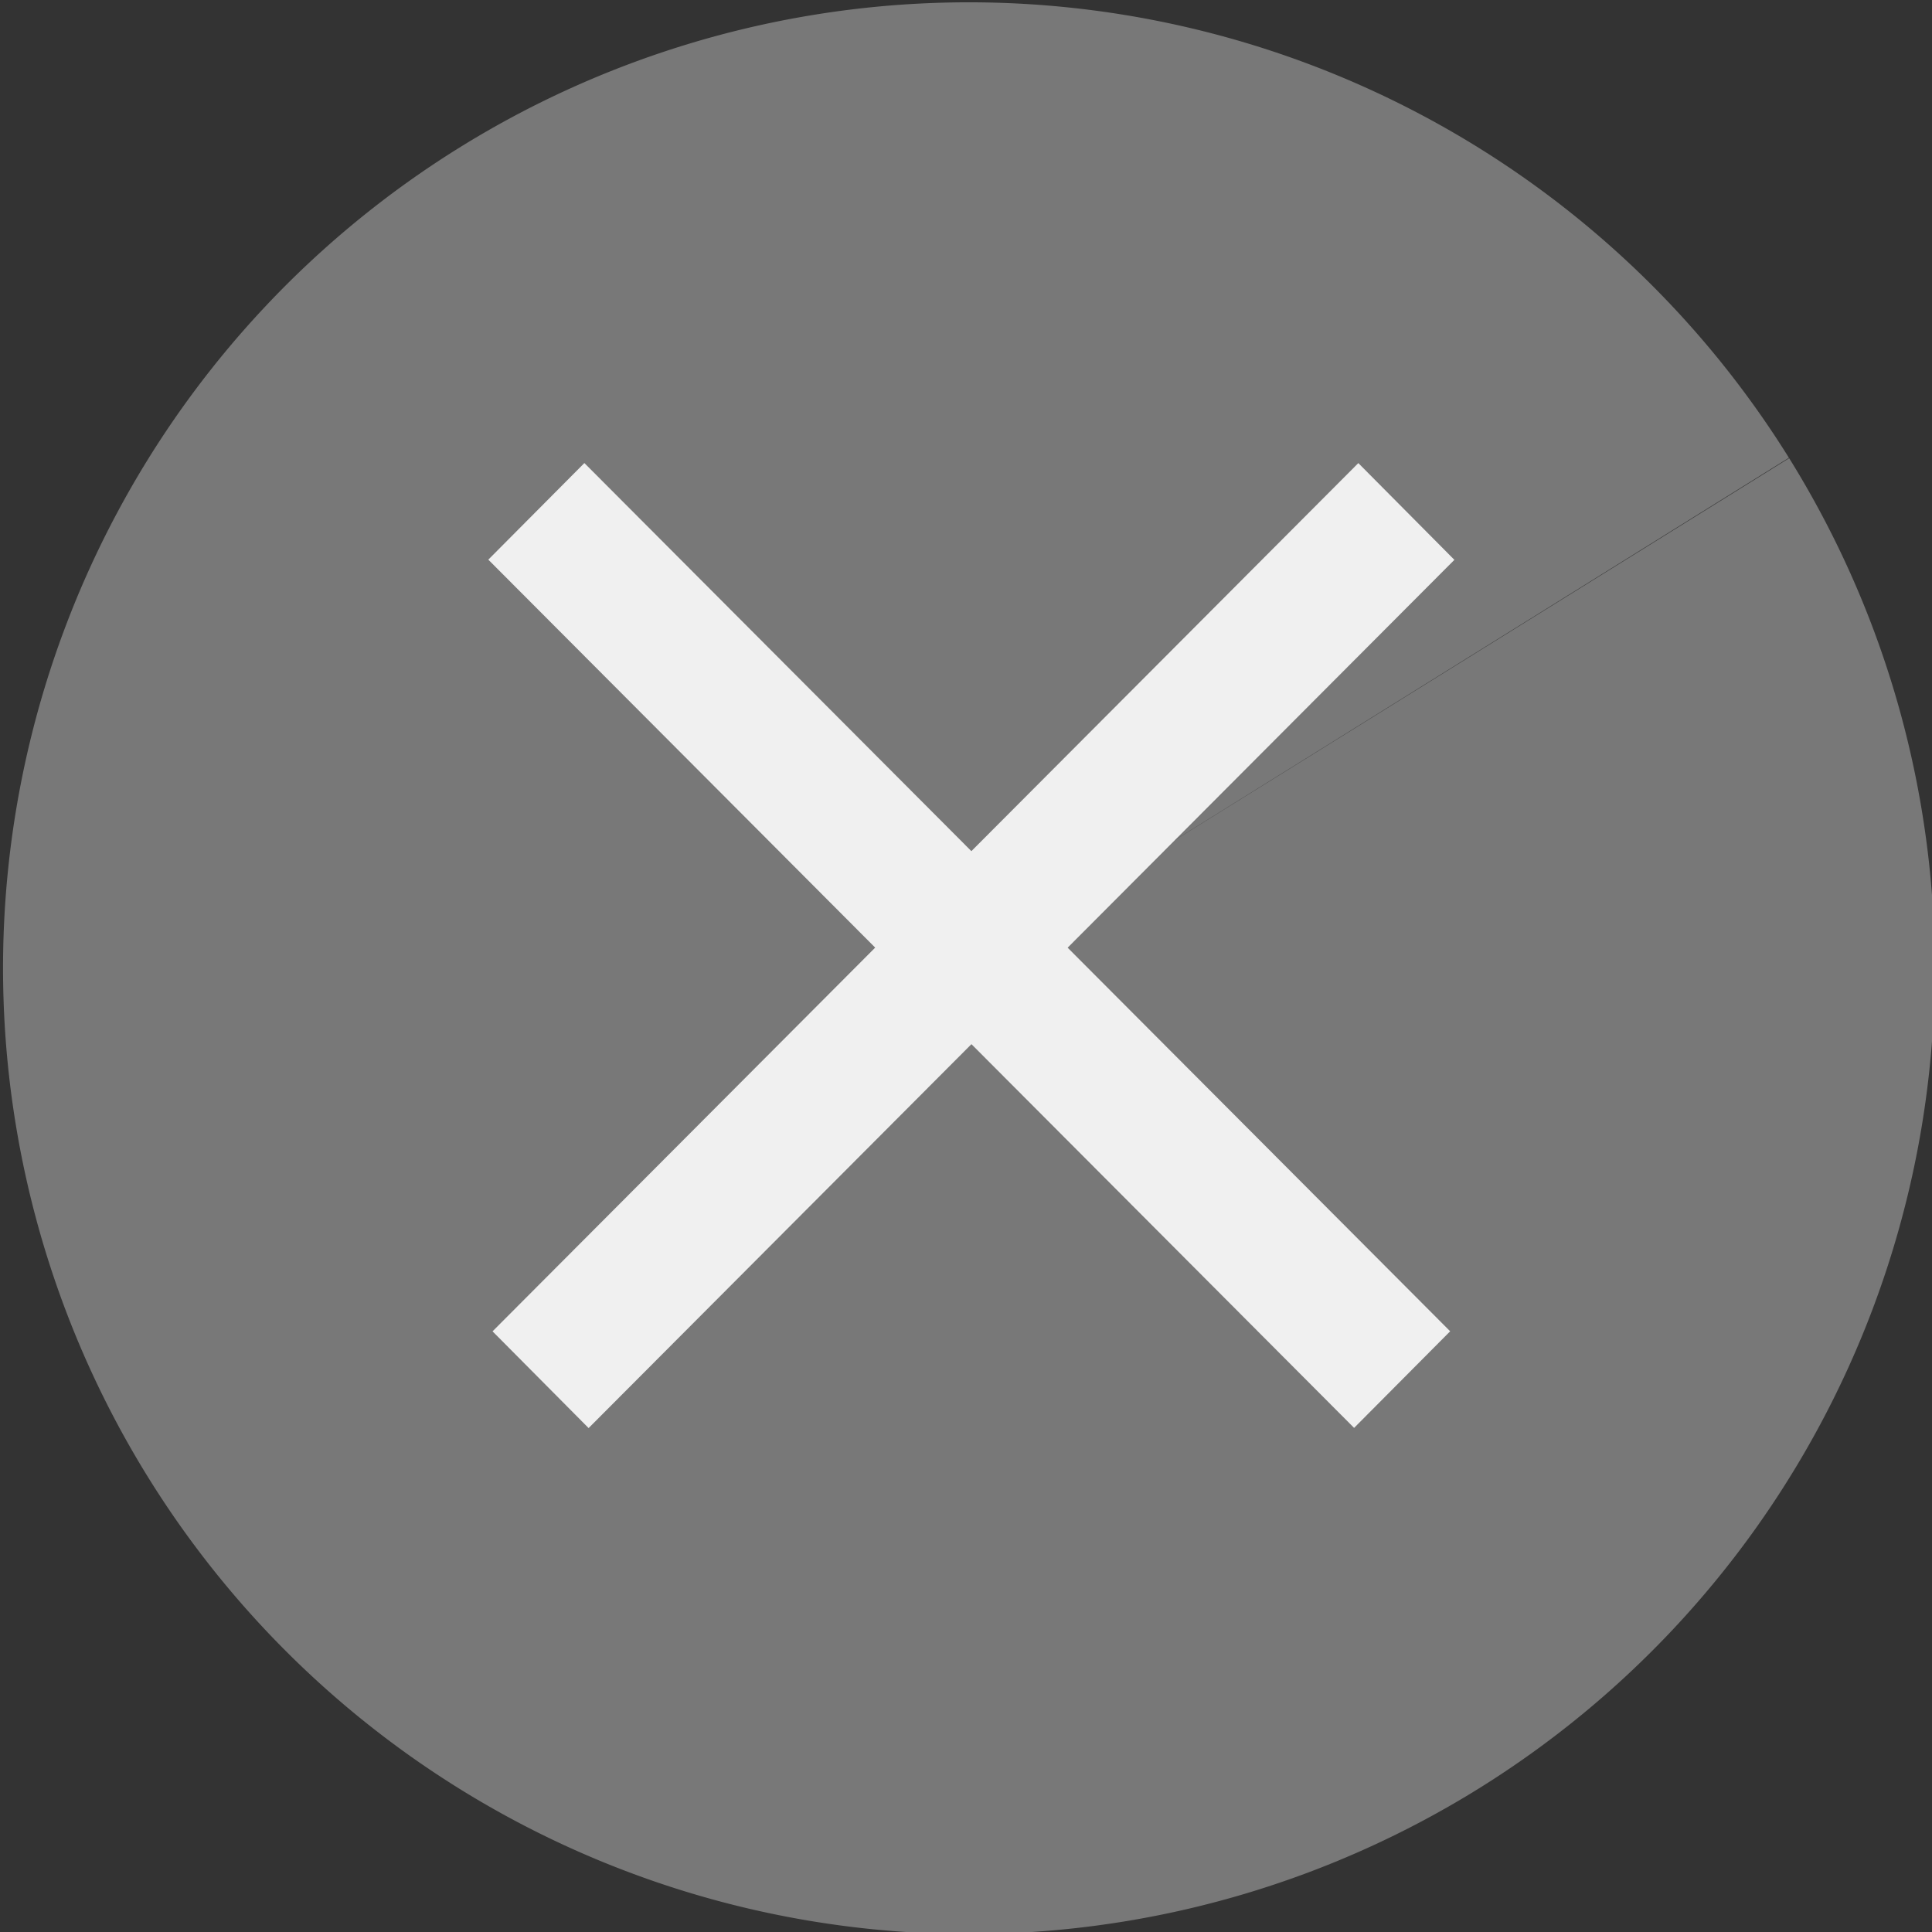 <?xml version="1.0" encoding="UTF-8" standalone="no"?>
<svg
   xmlns:dc="http://purl.org/dc/elements/1.1/"
   xmlns:cc="http://creativecommons.org/ns#"
   xmlns:rdf="http://www.w3.org/1999/02/22-rdf-syntax-ns#"
   xmlns:svg="http://www.w3.org/2000/svg"
   xmlns="http://www.w3.org/2000/svg"
   xmlns:sodipodi="http://sodipodi.sourceforge.net/DTD/sodipodi-0.dtd"
   xmlns:inkscape="http://www.inkscape.org/namespaces/inkscape"
   width="200.027mm"
   height="200.027mm"
   viewBox="0 0 200.027 200.027"
   version="1.1"
   id="svg8"
   inkscape:version="1.0 (4035a4fb49, 2020-05-01)"
   sodipodi:docname="close_button.svg">
  <rect x="0" y="0" width="200.027" height="200.027" fill="#333333" stroke="none"/>
  <defs
     id="defs2" />
  <sodipodi:namedview
     id="base"
     pagecolor="#ffffff"
     bordercolor="#666666"
     borderopacity="1.0"
     inkscape:pageopacity="0.0"
     inkscape:pageshadow="2"
     inkscape:zoom="0.98994949"
     inkscape:cx="460.01769"
     inkscape:cy="395.24551"
     inkscape:document-units="mm"
     inkscape:current-layer="layer1"
     inkscape:document-rotation="0"
     showgrid="false"
     inkscape:window-width="1920"
     inkscape:window-height="1027"
     inkscape:window-x="-8"
     inkscape:window-y="-8"
     inkscape:window-maximized="1" />
  <g
     inkscape:label="Layer 1"
     inkscape:groupmode="layer"
     id="layer1">
    <path
       style="fill:#787878;fill-opacity:1;fill-rule:evenodd;stroke:#ff0000;stroke-width:0;stroke-miterlimit:4;stroke-dasharray:none;stroke-opacity:1"
       id="path833"
       sodipodi:type="arc"
       sodipodi:cx="32.263599"
       sodipodi:cy="138.09444"
       sodipodi:rx="100"
       sodipodi:ry="100"
       sodipodi:start="0"
       sodipodi:end="6.2826792"
       sodipodi:arc-type="slice"
       d="m 132.264,138.094 a 100,100 0 0 1 -99.987,100 A 100,100 0 0 1 -67.736,138.12 100,100 0 0 1 32.226,38.094 100,100 0 0 1 132.264,138.044 l -100,0.051 z"
       transform="rotate(-31.871)" />
    <rect
       style="fill:#f0f0f0;fill-opacity:1;fill-rule:evenodd;stroke:#ff0000;stroke-width:0;stroke-miterlimit:4;stroke-dasharray:none;stroke-opacity:1"
       id="rect835"
       width="126.965"
       height="14.107"
       x="-66.02"
       y="-147.472"
       transform="matrix(-0.706,0.708,-0.705,-0.71,0,0)" />
    <rect
       y="-5.115"
       x="-203.684"
       height="14.107"
       width="126.966"
       id="rect835-6"
       style="fill:#f0f0f0;fill-opacity:1;fill-rule:evenodd;stroke:#ff0000;stroke-width:0;stroke-miterlimit:4;stroke-dasharray:none;stroke-opacity:1"
       transform="matrix(-0.706,-0.708,0.705,-0.709,0,0)" />
  </g>
</svg>
